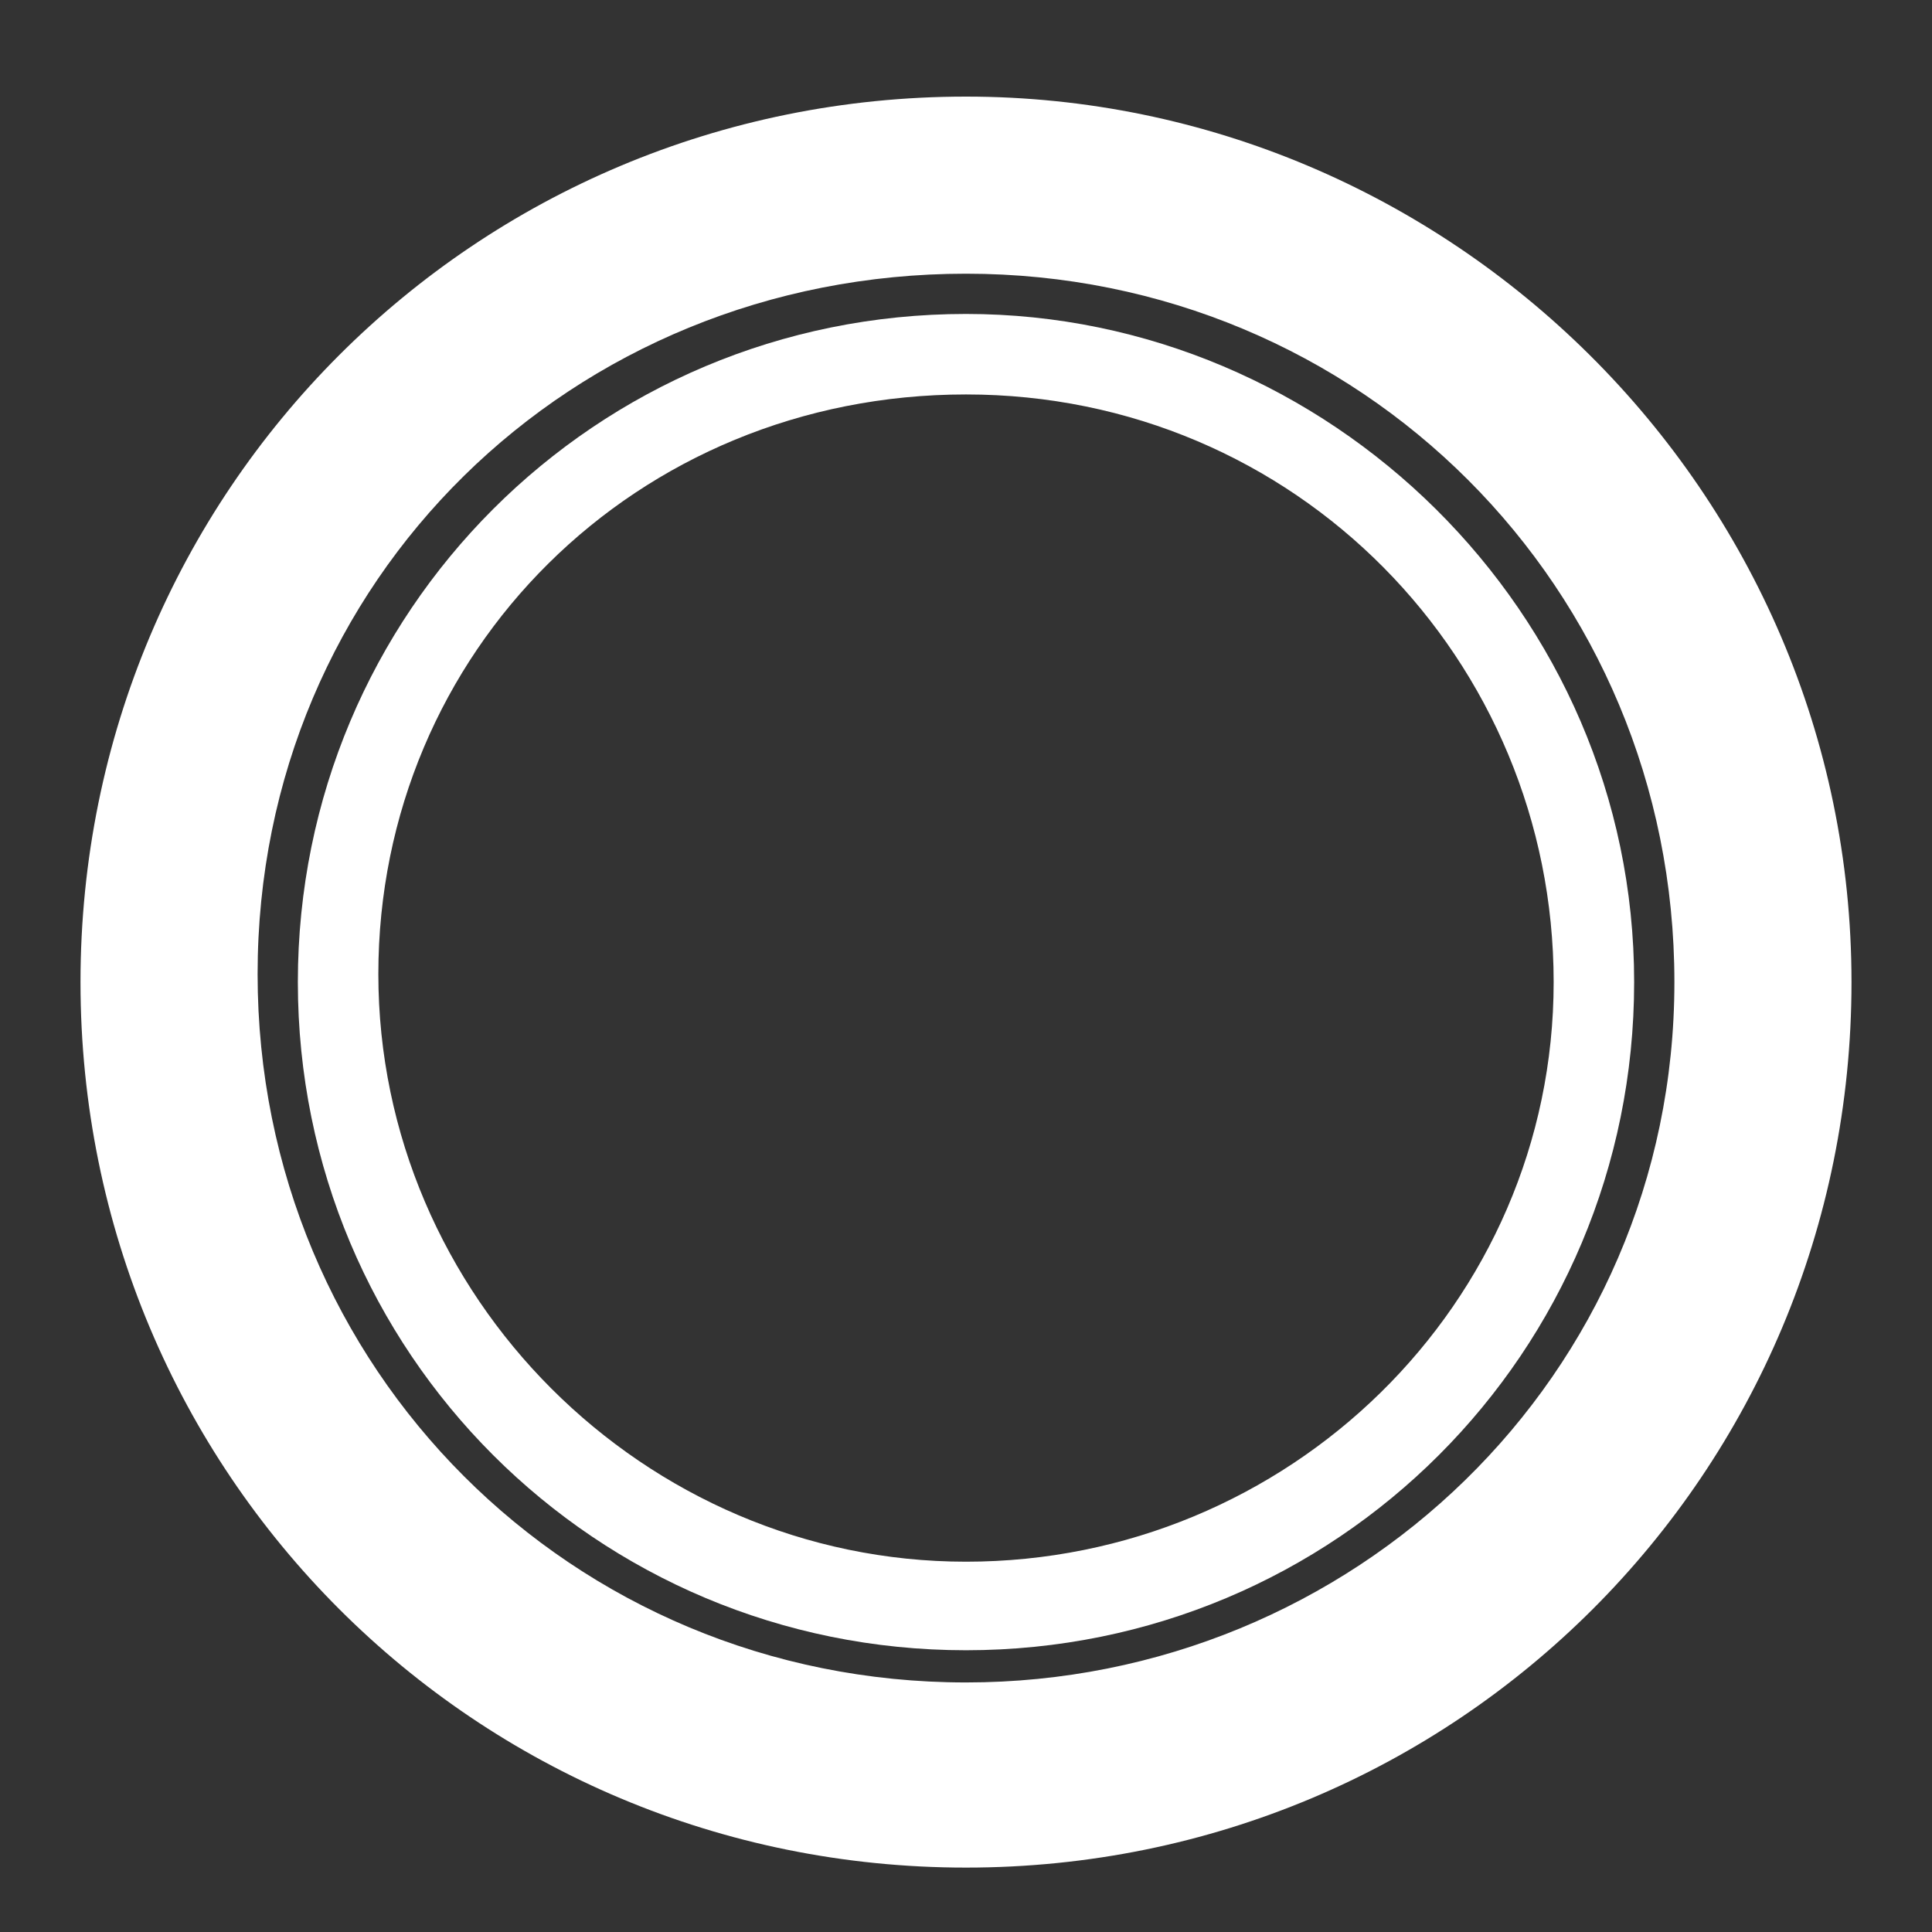 <?xml version="1.0" encoding="utf-8"?>
<!-- Generator: Adobe Illustrator 24.0.1, SVG Export Plug-In . SVG Version: 6.00 Build 0)  -->
<svg version="1.1" id="ic_staking_on" shape-rendering="geometricPrecision"
	 xmlns="http://www.w3.org/2000/svg" xmlns:xlink="http://www.w3.org/1999/xlink" x="0px" y="0px" viewBox="0 0 24 24"
	 style="enable-background:new 0 0 24 24;" xml:space="preserve">
<rect x="0" y="0" width="24" height="24" fill="#333333" stroke="none"/>
<style type="text/css">
	.st0{fill:#FFFFFF;}
</style>
<g>
	<path class="st0" d="M12,1.2c-6.1,0-11,4.9-11,11s4.9,11,11,11s11-4.9,11-11S18,1.2,12,1.2z M12,20.9c-4.9,0-8.8-3.9-8.8-8.8
		S7.1,3.4,12,3.4s8.8,3.9,8.8,8.8S16.8,20.9,12,20.9z"/>
	<path class="st0" d="M12,3.9c-4.6,0-8.3,3.7-8.3,8.3s3.7,8.3,8.3,8.3s8.3-3.7,8.3-8.3S16.5,3.9,12,3.9z M12,19.4
		c-4,0-7.3-3.3-7.3-7.3S7.9,4.9,12,4.9s7.3,3.3,7.3,7.3S16,19.4,12,19.4z"/>
</g>
</svg>
